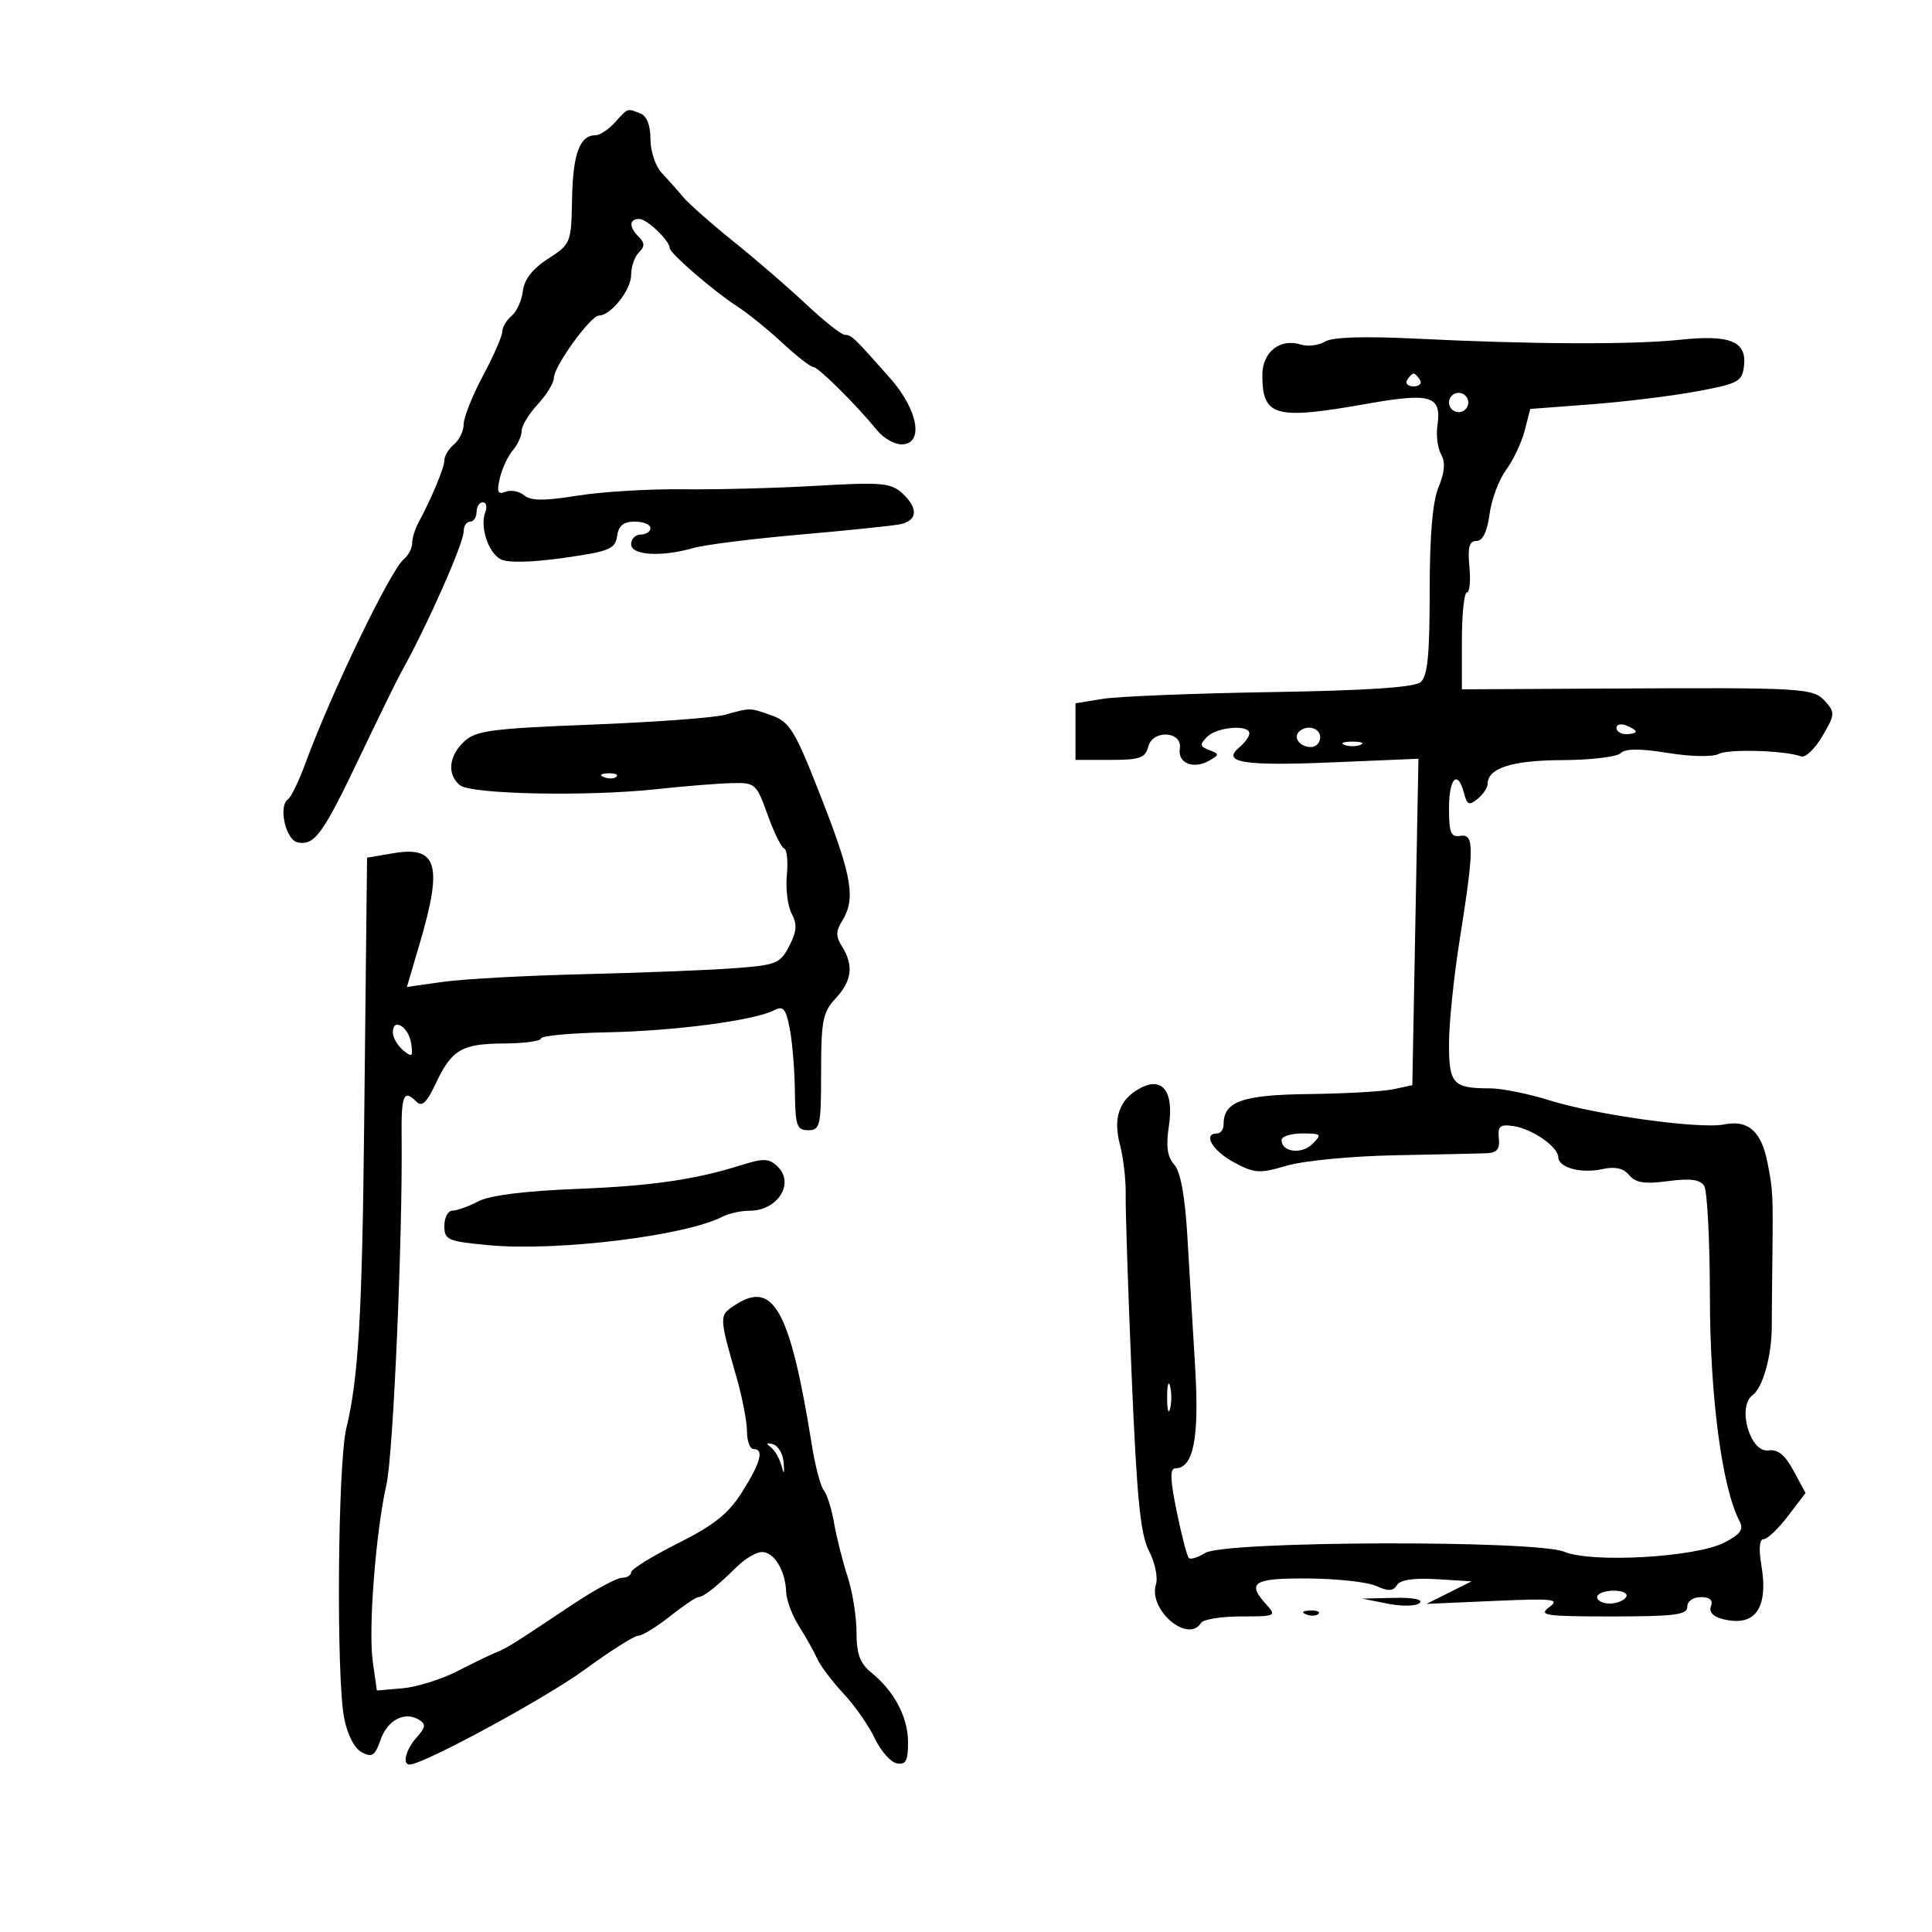 <svg xmlns="http://www.w3.org/2000/svg" width="300" height="300" viewBox="0 0 300 300" version="1.1">
	<path d="M 95.500 19 C 94.505 20.100, 93.140 21, 92.467 21 C 90.030 21, 88.959 23.888, 88.831 30.805 C 88.703 37.753, 88.648 37.893, 85.101 40.181 C 82.699 41.731, 81.397 43.395, 81.191 45.179 C 81.020 46.650, 80.233 48.392, 79.441 49.049 C 78.648 49.707, 78 50.801, 78 51.482 C 78 52.162, 76.650 55.248, 75 58.340 C 73.350 61.432, 72 64.816, 72 65.859 C 72 66.902, 71.325 68.315, 70.500 69 C 69.675 69.685, 69 70.796, 69 71.469 C 69 72.619, 67.037 77.338, 64.936 81.236 C 64.421 82.191, 64 83.599, 64 84.364 C 64 85.129, 63.414 86.241, 62.699 86.835 C 60.613 88.566, 51.393 107.693, 47.434 118.500 C 46.427 121.250, 45.206 123.774, 44.721 124.109 C 43.170 125.180, 44.372 130.459, 46.248 130.814 C 48.860 131.310, 50.134 129.548, 55.875 117.500 C 58.758 111.450, 61.621 105.600, 62.236 104.500 C 66.275 97.280, 72 84.380, 72 82.497 C 72 81.674, 72.450 81, 73 81 C 73.550 81, 74 80.325, 74 79.500 C 74 78.675, 74.436 78, 74.969 78 C 75.501 78, 75.678 78.676, 75.361 79.502 C 74.486 81.781, 75.808 85.829, 77.762 86.854 C 78.834 87.417, 82.566 87.332, 87.500 86.633 C 94.628 85.624, 95.535 85.255, 95.820 83.250 C 96.051 81.621, 96.810 81, 98.570 81 C 99.906 81, 101 81.450, 101 82 C 101 82.550, 100.325 83, 99.500 83 C 98.675 83, 98 83.675, 98 84.500 C 98 86.241, 102.680 86.526, 107.688 85.090 C 109.434 84.589, 116.856 83.657, 124.181 83.018 C 131.507 82.380, 138.512 81.656, 139.750 81.410 C 142.518 80.859, 142.639 78.888, 140.047 76.543 C 138.323 74.983, 136.770 74.853, 126.797 75.433 C 120.584 75.795, 111.225 76.039, 106 75.976 C 100.775 75.913, 93.416 76.359, 89.646 76.967 C 84.534 77.791, 82.440 77.780, 81.408 76.924 C 80.648 76.293, 79.339 76.040, 78.500 76.361 C 77.279 76.830, 77.104 76.404, 77.622 74.223 C 77.978 72.726, 78.883 70.790, 79.634 69.921 C 80.385 69.053, 81 67.698, 81 66.911 C 81 66.124, 82.125 64.266, 83.500 62.783 C 84.875 61.301, 86 59.460, 86 58.694 C 86 56.894, 91.705 49, 93.006 49 C 94.845 49, 98 45.020, 98 42.700 C 98 41.435, 98.540 39.860, 99.200 39.200 C 100.133 38.267, 100.133 37.733, 99.200 36.800 C 97.637 35.237, 97.672 34, 99.278 34 C 100.472 34, 104 37.393, 104 38.542 C 104 39.317, 110.822 45.215, 114.333 47.475 C 116.020 48.561, 119.223 51.143, 121.450 53.212 C 123.678 55.282, 125.855 56.981, 126.290 56.988 C 127.075 57, 132.918 62.803, 136.240 66.870 C 137.197 68.041, 138.885 69, 139.990 69 C 143.501 69, 142.597 63.681, 138.250 58.764 C 132.574 52.342, 132.217 52, 131.193 52 C 130.670 52, 127.967 49.862, 125.186 47.250 C 122.405 44.638, 117.327 40.250, 113.902 37.500 C 110.477 34.750, 106.960 31.645, 106.087 30.600 C 105.214 29.555, 103.713 27.867, 102.750 26.850 C 101.787 25.832, 101 23.473, 101 21.607 C 101 19.435, 100.431 17.995, 99.418 17.607 C 97.329 16.805, 97.561 16.723, 95.500 19 M 205.730 53.047 C 204.756 53.638, 203.086 53.845, 202.018 53.506 C 198.760 52.472, 195.998 54.671, 196.015 58.285 C 196.046 64.713, 197.967 65.230, 212.355 62.684 C 222.230 60.937, 223.880 61.455, 223.201 66.086 C 222.980 67.589, 223.241 69.608, 223.781 70.573 C 224.459 71.784, 224.335 73.347, 223.381 75.631 C 222.448 77.863, 222 83.127, 222 91.845 C 222 101.786, 221.673 105.027, 220.578 105.935 C 219.613 106.737, 212.151 107.229, 197.328 107.470 C 185.323 107.665, 173.588 108.137, 171.250 108.517 L 167 109.210 167 113.605 L 167 118 172.383 118 C 176.994 118, 177.845 117.702, 178.310 115.921 C 179.016 113.223, 183.660 113.548, 183.203 116.263 C 182.832 118.466, 185.288 119.499, 187.689 118.151 C 189.382 117.201, 189.387 117.091, 187.776 116.470 C 186.296 115.900, 186.250 115.607, 187.454 114.403 C 188.988 112.869, 194 112.467, 194 113.878 C 194 114.360, 193.304 115.333, 192.453 116.039 C 189.603 118.404, 193.049 118.963, 206.877 118.381 L 220.254 117.818 219.779 143.159 L 219.304 168.500 216.402 169.132 C 214.806 169.479, 208.920 169.817, 203.321 169.882 C 192.898 170.003, 190 171.023, 190 174.571 C 190 175.357, 189.550 176, 189 176 C 186.712 176, 188.251 178.680, 191.562 180.463 C 194.810 182.213, 195.537 182.260, 199.812 181.003 C 202.390 180.244, 209.900 179.520, 216.500 179.393 C 223.100 179.266, 229.507 179.126, 230.738 179.081 C 232.444 179.019, 232.920 178.465, 232.738 176.750 C 232.541 174.890, 232.922 174.560, 234.937 174.845 C 237.877 175.260, 241.925 178.046, 241.969 179.683 C 242.012 181.332, 245.505 182.268, 248.863 181.530 C 250.794 181.106, 252.089 181.402, 252.977 182.472 C 253.971 183.670, 255.373 183.887, 259.008 183.405 C 262.460 182.947, 263.982 183.146, 264.622 184.138 C 265.105 184.887, 265.506 192.700, 265.514 201.500 C 265.527 216.879, 267.407 231.079, 270.106 236.178 C 270.802 237.495, 270.293 238.219, 267.747 239.534 C 263.326 241.818, 247.205 242.742, 242.897 240.958 C 238.449 239.115, 190.137 239.273, 187.148 241.140 C 186.017 241.846, 184.869 242.202, 184.597 241.931 C 184.326 241.659, 183.482 238.414, 182.722 234.719 C 181.700 229.746, 181.642 228, 182.501 228 C 185.320 228, 186.242 223.320, 185.584 212.347 C 185.227 206.381, 184.682 197.225, 184.374 192 C 184.002 185.695, 183.316 181.941, 182.332 180.839 C 181.250 179.625, 181.028 177.993, 181.510 174.782 C 182.303 169.495, 180.504 167.125, 177.087 168.954 C 173.810 170.707, 172.796 173.513, 173.905 177.754 C 174.444 179.814, 174.845 183.300, 174.797 185.500 C 174.748 187.700, 175.164 200.319, 175.721 213.542 C 176.527 232.675, 177.078 238.249, 178.418 240.842 C 179.345 242.634, 179.831 244.957, 179.499 246.004 C 178.250 249.939, 184.478 255.272, 186.500 252 C 186.840 251.450, 189.636 251, 192.714 251 C 198.072 251, 198.240 250.922, 196.655 249.171 C 193.526 245.714, 194.585 245.049, 203.127 245.105 C 207.596 245.134, 212.353 245.659, 213.698 246.272 C 215.563 247.122, 216.327 247.089, 216.916 246.135 C 217.426 245.311, 219.532 244.998, 223.095 245.216 L 228.500 245.548 225 247.300 L 221.500 249.052 232 248.591 C 241.291 248.183, 242.277 248.296, 240.559 249.565 C 238.834 250.840, 239.918 251, 250.309 251 C 260.034 251, 262 250.748, 262 249.500 C 262 248.641, 262.901 248, 264.107 248 C 265.508 248, 266.033 248.472, 265.674 249.408 C 265.331 250.301, 265.995 251.033, 267.487 251.407 C 272.565 252.682, 274.642 249.759, 273.493 242.958 C 273.071 240.462, 273.207 239, 273.861 239 C 274.432 239, 276.128 237.387, 277.632 235.416 L 280.365 231.833 278.507 228.383 C 277.175 225.910, 276.063 225.014, 274.576 225.217 C 271.736 225.605, 269.702 218.422, 272.146 216.635 C 273.728 215.478, 275.117 210.512, 275.119 206 C 275.119 204.625, 275.159 200.125, 275.207 196 C 275.331 185.281, 275.313 184.920, 274.450 180.500 C 273.505 175.666, 271.436 173.845, 267.741 174.599 C 264.006 175.362, 247.865 173.136, 240.585 170.854 C 237.332 169.834, 233.206 169, 231.417 169 C 225.613 169, 225 168.338, 225 162.069 C 225 158.925, 225.746 151.661, 226.658 145.926 C 228.925 131.672, 228.938 129.427, 226.750 129.794 C 225.297 130.038, 225 129.317, 225 125.544 C 225 120.807, 226.355 119.425, 227.333 123.164 C 227.811 124.993, 228.140 125.129, 229.449 124.042 C 230.302 123.334, 231 122.297, 231 121.738 C 231 119.271, 234.765 118.063, 242.550 118.032 C 246.977 118.014, 251.071 117.529, 251.647 116.953 C 252.369 116.231, 254.639 116.220, 258.977 116.919 C 262.556 117.495, 265.958 117.561, 266.880 117.073 C 268.412 116.261, 277.128 116.521, 279.685 117.455 C 280.336 117.692, 281.817 116.281, 282.975 114.317 C 284.940 110.988, 284.970 110.625, 283.431 108.924 C 281.522 106.815, 280.460 106.753, 248.750 106.923 L 227 107.040 227 99.520 C 227 95.384, 227.349 92, 227.776 92 C 228.203 92, 228.381 90.200, 228.171 88 C 227.882 84.971, 228.147 84, 229.263 84 C 230.235 84, 230.926 82.586, 231.294 79.846 C 231.600 77.562, 232.757 74.467, 233.865 72.968 C 234.973 71.470, 236.271 68.726, 236.750 66.872 L 237.620 63.500 247.060 62.785 C 252.252 62.392, 259.650 61.484, 263.500 60.767 C 269.950 59.567, 270.524 59.255, 270.810 56.800 C 271.252 53.003, 268.631 51.935, 260.889 52.755 C 253.504 53.538, 237.878 53.476, 220 52.591 C 211.778 52.184, 206.894 52.340, 205.730 53.047 M 218.500 59 C 218.160 59.550, 218.610 60, 219.500 60 C 220.390 60, 220.840 59.550, 220.500 59 C 220.160 58.450, 219.710 58, 219.500 58 C 219.290 58, 218.840 58.450, 218.500 59 M 225 62.500 C 225 63.325, 225.675 64, 226.500 64 C 227.325 64, 228 63.325, 228 62.500 C 228 61.675, 227.325 61, 226.500 61 C 225.675 61, 225 61.675, 225 62.500 M 112.500 111.005 C 110.850 111.458, 101.547 112.139, 91.827 112.519 C 76.309 113.124, 73.900 113.445, 72.077 115.143 C 69.671 117.385, 69.389 120.248, 71.411 121.926 C 73.119 123.344, 91.266 123.706, 102 122.536 C 106.125 122.087, 111.275 121.670, 113.444 121.610 C 117.298 121.502, 117.428 121.613, 119.184 126.497 C 120.172 129.245, 121.334 131.611, 121.766 131.755 C 122.198 131.899, 122.385 133.763, 122.181 135.898 C 121.978 138.032, 122.317 140.724, 122.936 141.880 C 123.808 143.510, 123.721 144.639, 122.547 146.908 C 121.133 149.644, 120.561 149.869, 113.767 150.362 C 109.770 150.652, 99.300 151.062, 90.500 151.274 C 81.700 151.486, 71.955 152.018, 68.843 152.456 L 63.187 153.253 65.210 146.377 C 68.771 134.275, 67.900 131.334, 61.096 132.484 L 57 133.176 56.917 140.338 C 56.871 144.277, 56.702 159.875, 56.542 175 C 56.233 204.219, 55.651 214.077, 53.783 221.740 C 52.443 227.241, 52.190 260.356, 53.440 266.788 C 53.939 269.354, 55.035 271.484, 56.170 272.091 C 57.774 272.949, 58.226 272.650, 59.096 270.153 C 60.175 267.058, 62.859 265.677, 65.100 267.062 C 66.160 267.717, 66.084 268.250, 64.710 269.768 C 63.030 271.624, 62.412 274, 63.608 274 C 65.712 274, 84.714 263.702, 90.740 259.294 C 94.723 256.383, 98.483 254, 99.096 254 C 99.710 254, 101.917 252.650, 104 251 C 106.083 249.350, 108.080 248, 108.436 248 C 109.220 248, 111.402 246.279, 114.459 243.250 C 115.708 242.012, 117.449 241, 118.329 241 C 120.209 241, 121.970 243.908, 122.073 247.184 C 122.113 248.458, 123.007 250.850, 124.058 252.500 C 125.110 254.150, 126.378 256.412, 126.876 257.527 C 127.374 258.642, 129.218 261.093, 130.975 262.973 C 132.732 264.854, 134.919 267.986, 135.836 269.933 C 136.753 271.880, 138.290 273.625, 139.252 273.810 C 140.655 274.080, 141 273.435, 141 270.538 C 141 266.646, 138.852 262.584, 135.255 259.677 C 133.534 258.286, 133 256.815, 133 253.462 C 133 251.047, 132.372 247.142, 131.604 244.785 C 130.836 242.428, 129.896 238.700, 129.514 236.500 C 129.133 234.300, 128.415 232.008, 127.918 231.407 C 127.421 230.805, 126.588 227.655, 126.067 224.407 C 122.707 203.461, 120.121 198.725, 114.173 202.622 C 111.623 204.293, 111.622 204.254, 114.406 214 C 115.269 217.025, 115.982 220.738, 115.988 222.250 C 115.995 223.762, 116.450 225, 117 225 C 118.679 225, 118.131 227.082, 115.250 231.653 C 113.109 235.050, 110.895 236.821, 105.250 239.652 C 101.263 241.652, 98 243.674, 98 244.144 C 98 244.615, 97.353 245, 96.563 245 C 95.773 245, 92.259 246.912, 88.755 249.250 C 79.502 255.422, 78.656 255.951, 77 256.603 C 76.175 256.928, 73.475 258.234, 71 259.505 C 68.525 260.776, 64.704 261.970, 62.509 262.158 L 58.518 262.500 57.883 258 C 57.171 252.950, 58.340 237.891, 60.025 230.416 C 61.056 225.842, 62.527 192.083, 62.364 176.750 C 62.292 169.967, 62.665 169.065, 64.704 171.104 C 65.509 171.909, 66.296 171.165, 67.612 168.354 C 70.125 162.985, 71.669 162.068, 78.250 162.032 C 81.412 162.014, 84.003 161.662, 84.006 161.250 C 84.009 160.838, 88.622 160.409, 94.256 160.298 C 104.785 160.089, 117.189 158.452, 120.203 156.873 C 121.620 156.130, 122.028 156.610, 122.634 159.740 C 123.035 161.808, 123.394 166.200, 123.431 169.500 C 123.492 174.810, 123.730 175.500, 125.500 175.500 C 127.352 175.500, 127.500 174.833, 127.500 166.477 C 127.500 158.502, 127.761 157.173, 129.750 155.038 C 132.282 152.321, 132.584 149.908, 130.759 146.986 C 129.772 145.405, 129.772 144.595, 130.759 143.014 C 132.877 139.622, 132.326 136.205, 127.772 124.500 C 123.415 113.302, 122.683 112.085, 119.674 111.036 C 116.345 109.876, 116.605 109.877, 112.500 111.005 M 251 113.031 C 251 113.564, 251.675 114, 252.500 114 C 253.325 114, 254 113.823, 254 113.607 C 254 113.391, 253.325 112.955, 252.500 112.638 C 251.675 112.322, 251 112.499, 251 113.031 M 201.694 113.639 C 200.761 114.573, 201.888 116, 203.559 116 C 204.352 116, 205 115.325, 205 114.500 C 205 112.994, 202.889 112.444, 201.694 113.639 M 208.750 115.662 C 209.438 115.940, 210.563 115.940, 211.250 115.662 C 211.938 115.385, 211.375 115.158, 210 115.158 C 208.625 115.158, 208.063 115.385, 208.750 115.662 M 93.813 120.683 C 94.534 120.972, 95.397 120.936, 95.729 120.604 C 96.061 120.272, 95.471 120.036, 94.417 120.079 C 93.252 120.127, 93.015 120.364, 93.813 120.683 M 61 160.294 C 61 161.098, 61.718 162.351, 62.596 163.080 C 63.990 164.236, 64.148 164.103, 63.846 162.030 C 63.468 159.436, 61 157.931, 61 160.294 M 199 177.031 C 199 178.907, 202.127 179.302, 203.792 177.637 C 205.307 176.121, 205.191 176, 202.214 176 C 200.446 176, 199 176.464, 199 177.031 M 115 180.950 C 108.004 183.166, 101.101 184.162, 89.647 184.610 C 81.478 184.930, 76.054 185.612, 74.265 186.546 C 72.744 187.339, 70.938 187.990, 70.250 187.994 C 69.563 187.997, 69 189.060, 69 190.356 C 69 192.543, 69.500 192.759, 75.927 193.357 C 86.540 194.343, 106.510 191.895, 112.236 188.906 C 113.191 188.408, 115.072 188, 116.415 188 C 120.713 188, 123.413 183.813, 120.800 181.200 C 119.451 179.851, 118.586 179.814, 115 180.950 M 181.232 217 C 181.232 218.925, 181.438 219.713, 181.689 218.750 C 181.941 217.787, 181.941 216.213, 181.689 215.250 C 181.438 214.287, 181.232 215.075, 181.232 217 M 119.634 224.674 C 120.258 225.128, 121.016 226.400, 121.319 227.500 C 121.753 229.077, 121.830 228.988, 121.685 227.078 C 121.583 225.746, 120.825 224.475, 120 224.252 C 119.009 223.985, 118.885 224.128, 119.634 224.674 M 248 248 C 248 248.550, 248.873 249, 249.941 249 C 251.009 249, 252.160 248.550, 252.500 248 C 252.851 247.433, 252.010 247, 250.559 247 C 249.152 247, 248 247.450, 248 248 M 215.500 249.021 C 217.746 249.465, 219.917 249.415, 220.450 248.906 C 221.023 248.359, 219.436 248.046, 216.450 248.115 L 211.500 248.230 215.500 249.021 M 202.813 250.683 C 203.534 250.972, 204.397 250.936, 204.729 250.604 C 205.061 250.272, 204.471 250.036, 203.417 250.079 C 202.252 250.127, 202.015 250.364, 202.813 250.683" stroke="none" fill="black" fill-rule="evenodd"/>
</svg>